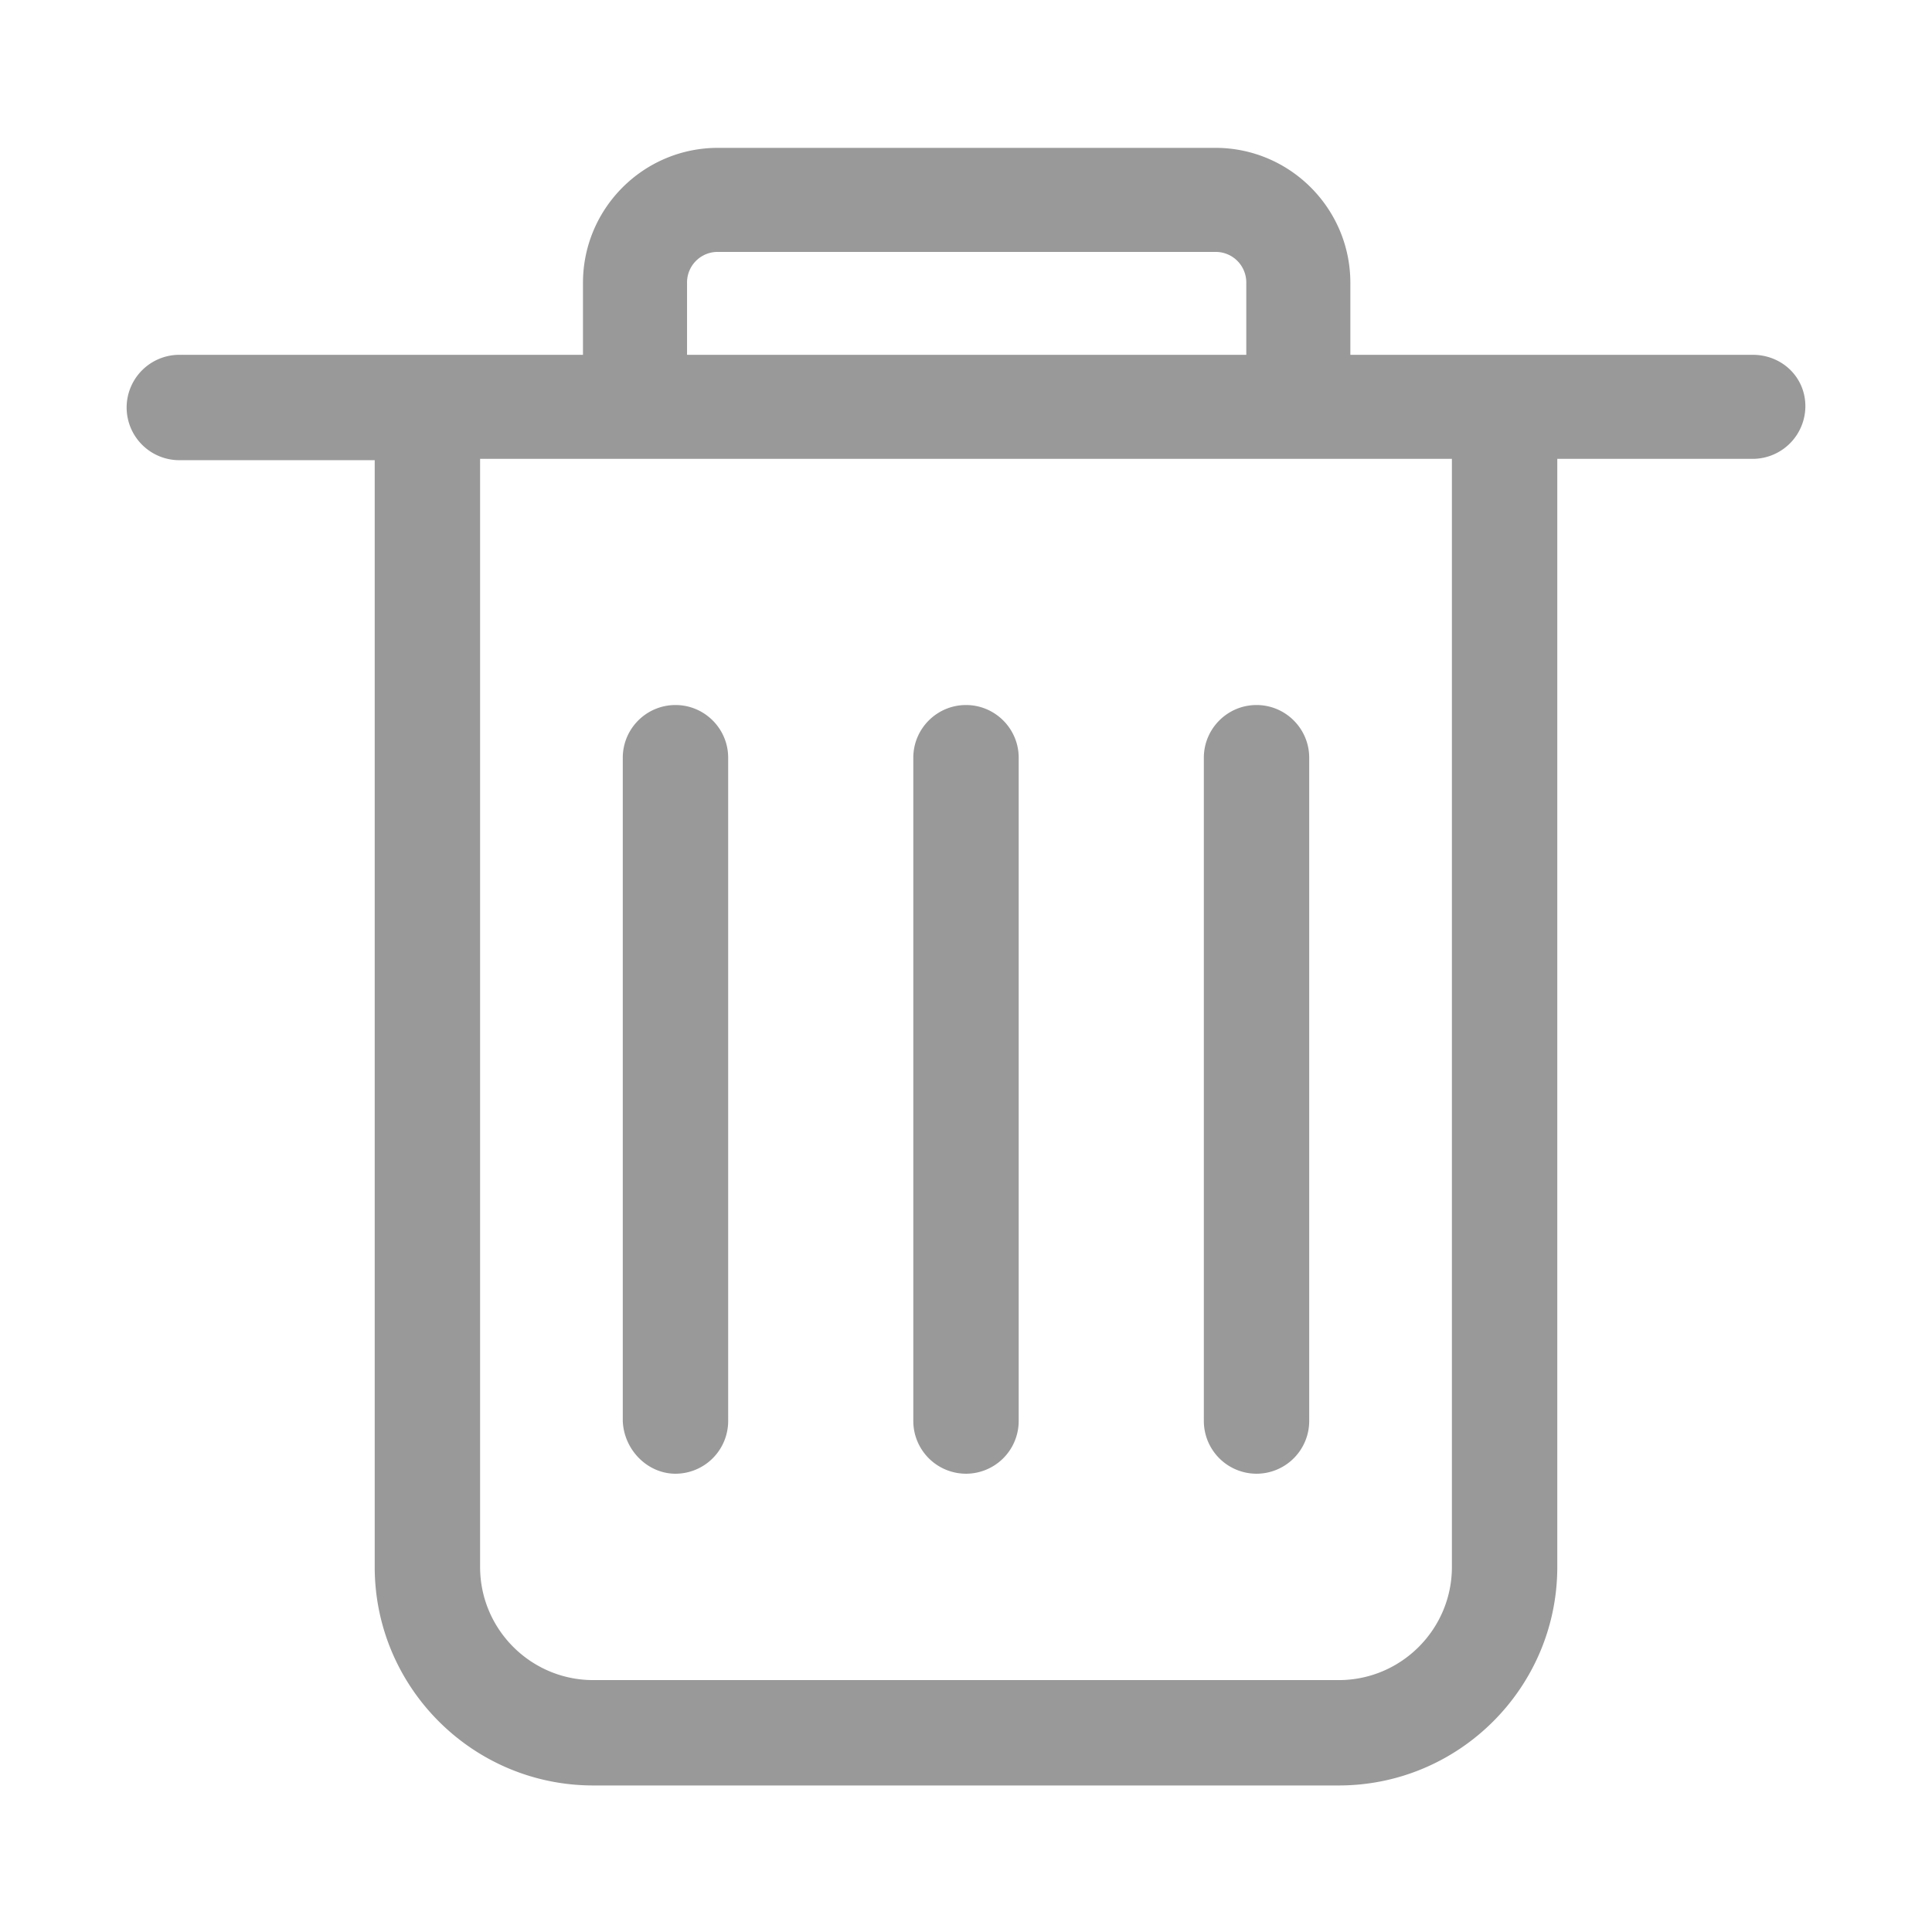 <?xml version="1.0" standalone="no"?><!DOCTYPE svg PUBLIC "-//W3C//DTD SVG 1.1//EN" "http://www.w3.org/Graphics/SVG/1.1/DTD/svg11.dtd"><svg t="1570781635333" class="icon" viewBox="0 0 1024 1024" version="1.1" xmlns="http://www.w3.org/2000/svg" p-id="1998" xmlns:xlink="http://www.w3.org/1999/xlink" width="48" height="48"><defs><style type="text/css"></style></defs><path d="M358.016 781.102a27.96 27.96 0 0 0 27.93-27.93V401.608c0-15.401-12.529-27.93-27.93-27.93s-27.93 12.529-27.93 27.93v351.56c0.594 15.313 13.128 27.934 27.93 27.934z m307.968 0a27.955 27.955 0 0 0 27.924-27.93V401.608c0-15.401-12.523-27.93-27.924-27.93s-27.924 12.529-27.924 27.93v351.56a27.96 27.96 0 0 0 27.924 27.934z m-153.984 0a27.96 27.96 0 0 0 27.93-27.93V401.608c0-15.401-12.529-27.93-27.93-27.93s-27.93 12.529-27.93 27.93v351.56A27.965 27.965 0 0 0 512 781.101z" fill="#999999" p-id="1999"></path><path d="M928.952 188.058H715.715v-38.17c0-39.434-32.087-71.521-71.522-71.521h-263.68c-39.434 0-71.521 32.087-71.521 71.521v38.17H95.048a27.96 27.96 0 0 0-27.93 27.93 27.955 27.955 0 0 0 27.93 27.924h103.557v586.603c0 63.862 51.952 115.815 115.82 115.815H709.58c63.862 0 115.814-51.953 115.814-115.815v-587.31h103.557a27.96 27.96 0 0 0 27.93-27.93c0-15.262-12.273-27.217-27.93-27.217z m-564.807-38.17a16.195 16.195 0 0 1 16.368-16.369h263.675a16.195 16.195 0 0 1 16.369 16.369v38.17H364.145v-38.17zM769.54 830.515c0 33.065-26.9 59.966-59.96 59.966H314.424c-33.065 0-59.965-26.9-59.965-59.966v-587.31H769.54v587.31z" fill="#999999" p-id="2000"></path></svg>